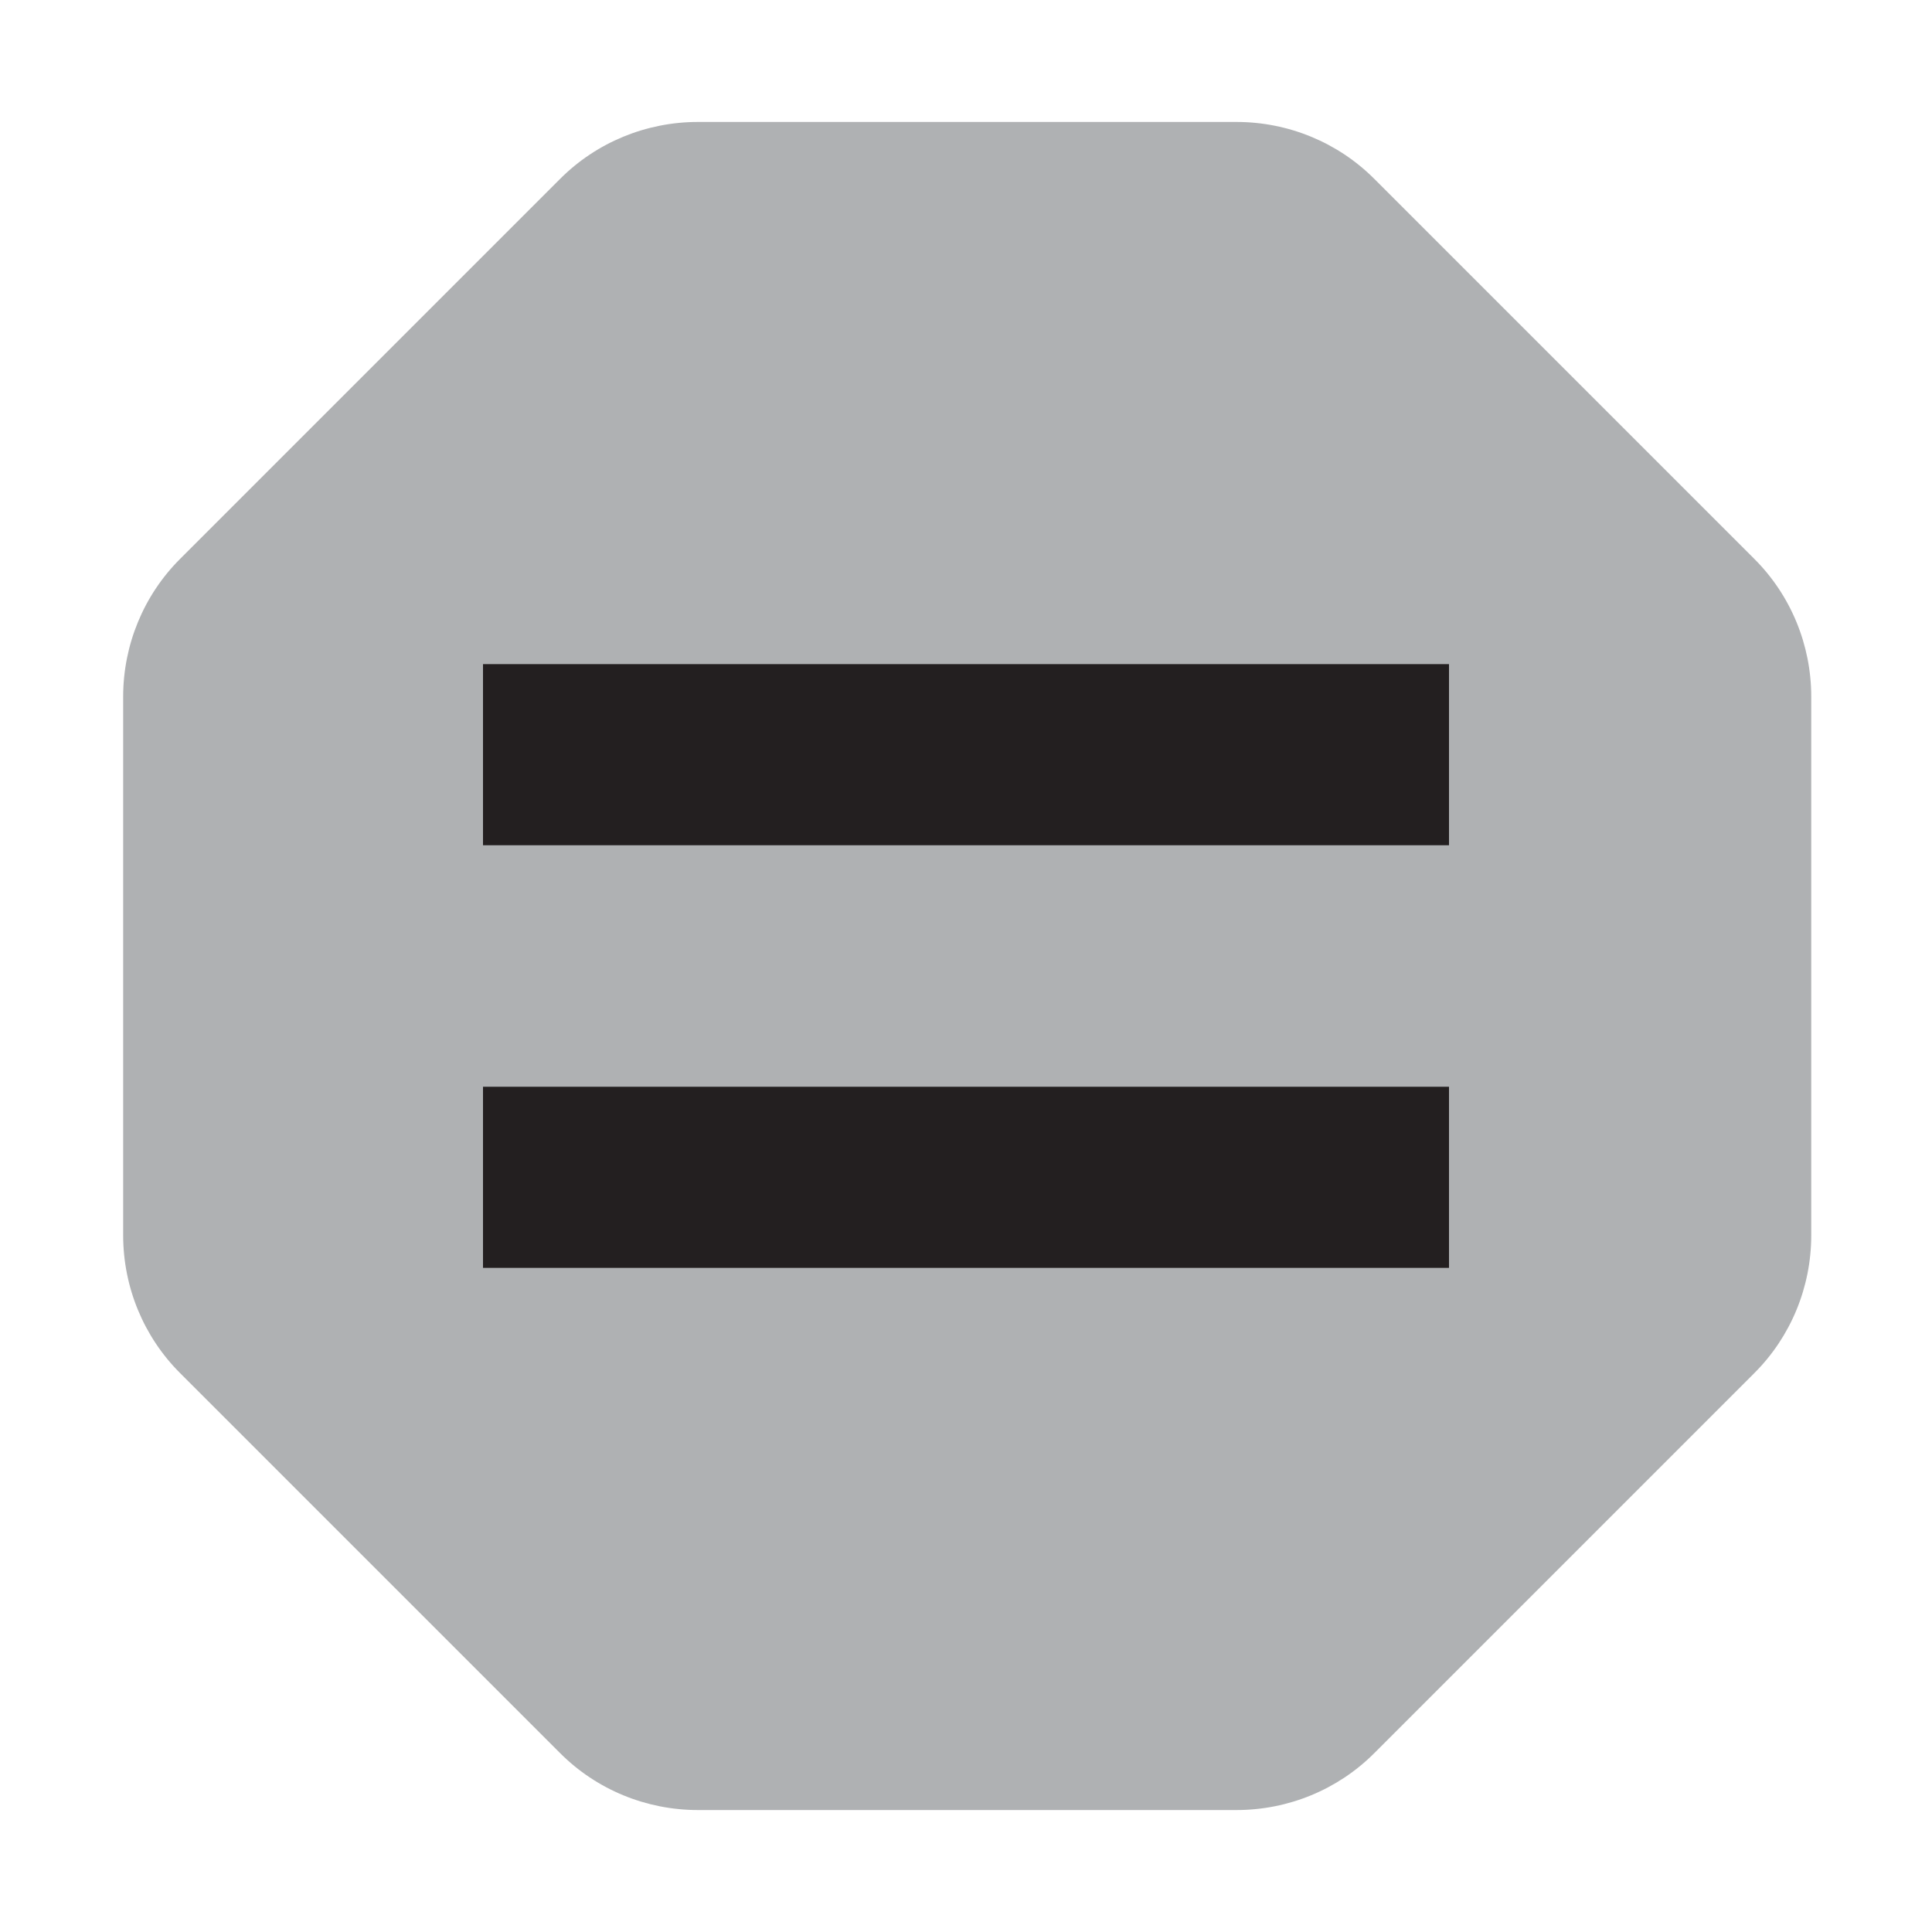 <svg xmlns="http://www.w3.org/2000/svg" id="icons" viewBox="0 0 16 16"><defs><style>.cls-2{fill:#231f20}</style></defs><path d="M15 5.77c0-.43-.17-.84-.47-1.14l-3.15-3.15c-.3-.3-.71-.47-1.14-.47H5.78c-.43 0-.84.17-1.14.47L1.49 4.63c-.3.3-.47.71-.47 1.14v4.46c0 .43.17.84.47 1.14l3.15 3.15c.3.3.71.47 1.14.47h4.46c.43 0 .84-.17 1.14-.47l3.15-3.15c.3-.3.47-.71.47-1.14V5.77Z" style="fill:#afb1b3"/><path d="M4 9h8v1.5H4zM4 5.5h8V7H4z" class="cls-2"/></svg>